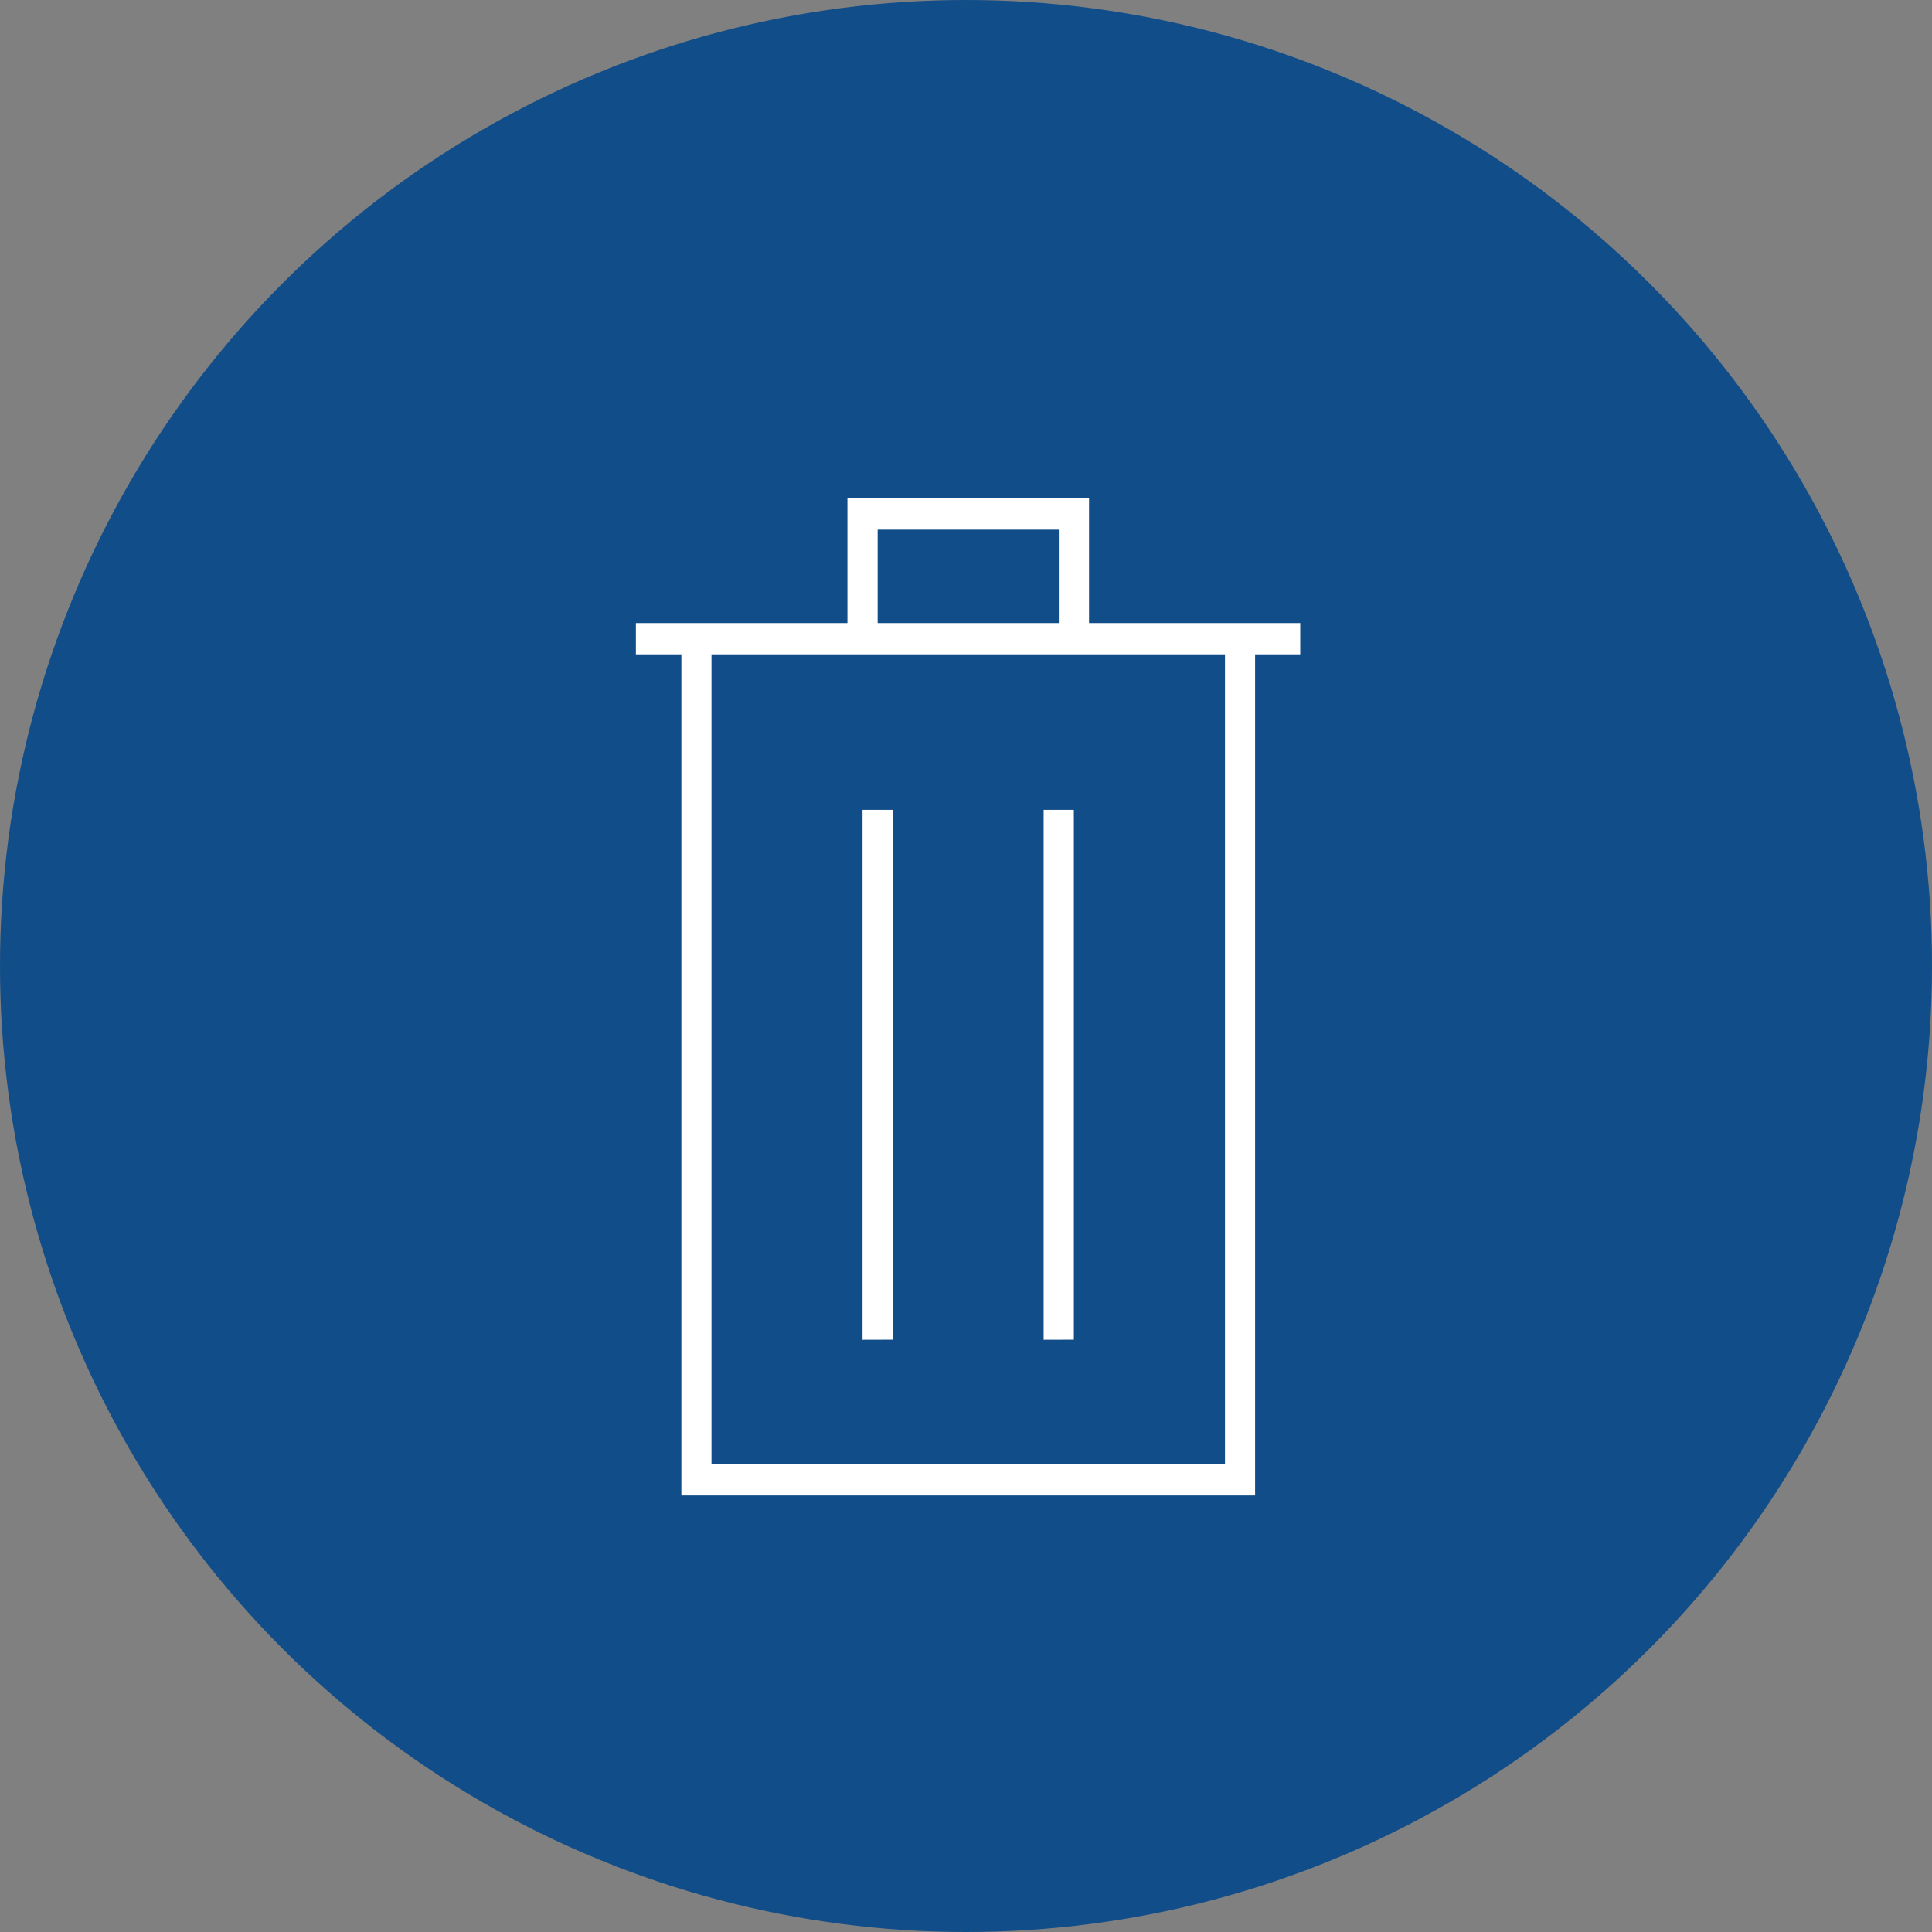 <svg xmlns="http://www.w3.org/2000/svg" width="22" height="22" viewBox="0 0 22 22">
  <rect x="0" y="0" width="22" height="22" fill="#808080" stroke="none"/>
  <g id="Group_4" data-name="Group 4" transform="translate(-0.002)">
    <g id="Group_5" data-name="Group 5" transform="translate(0 0)">
      <circle id="Ellipse_2_copy_6" data-name="Ellipse 2 copy 6" cx="11" cy="11" r="11" transform="translate(0.002)" fill="#114d88"/>
      <path id="_07" data-name="07" d="M.518,11.353V1.775H0V1.419H7.565v.356H7.051v9.578ZM.861,11H6.708V1.775H.861Zm3.782-1.42V3.546h.344V9.579Zm-2.062,0V3.546h.344V9.579ZM4.816,1.419V.355H2.753V1.419H2.409V0H5.16V1.419Z" transform="translate(7.243 5.676)" fill="#fff"/>
    </g>
  </g>
</svg>
